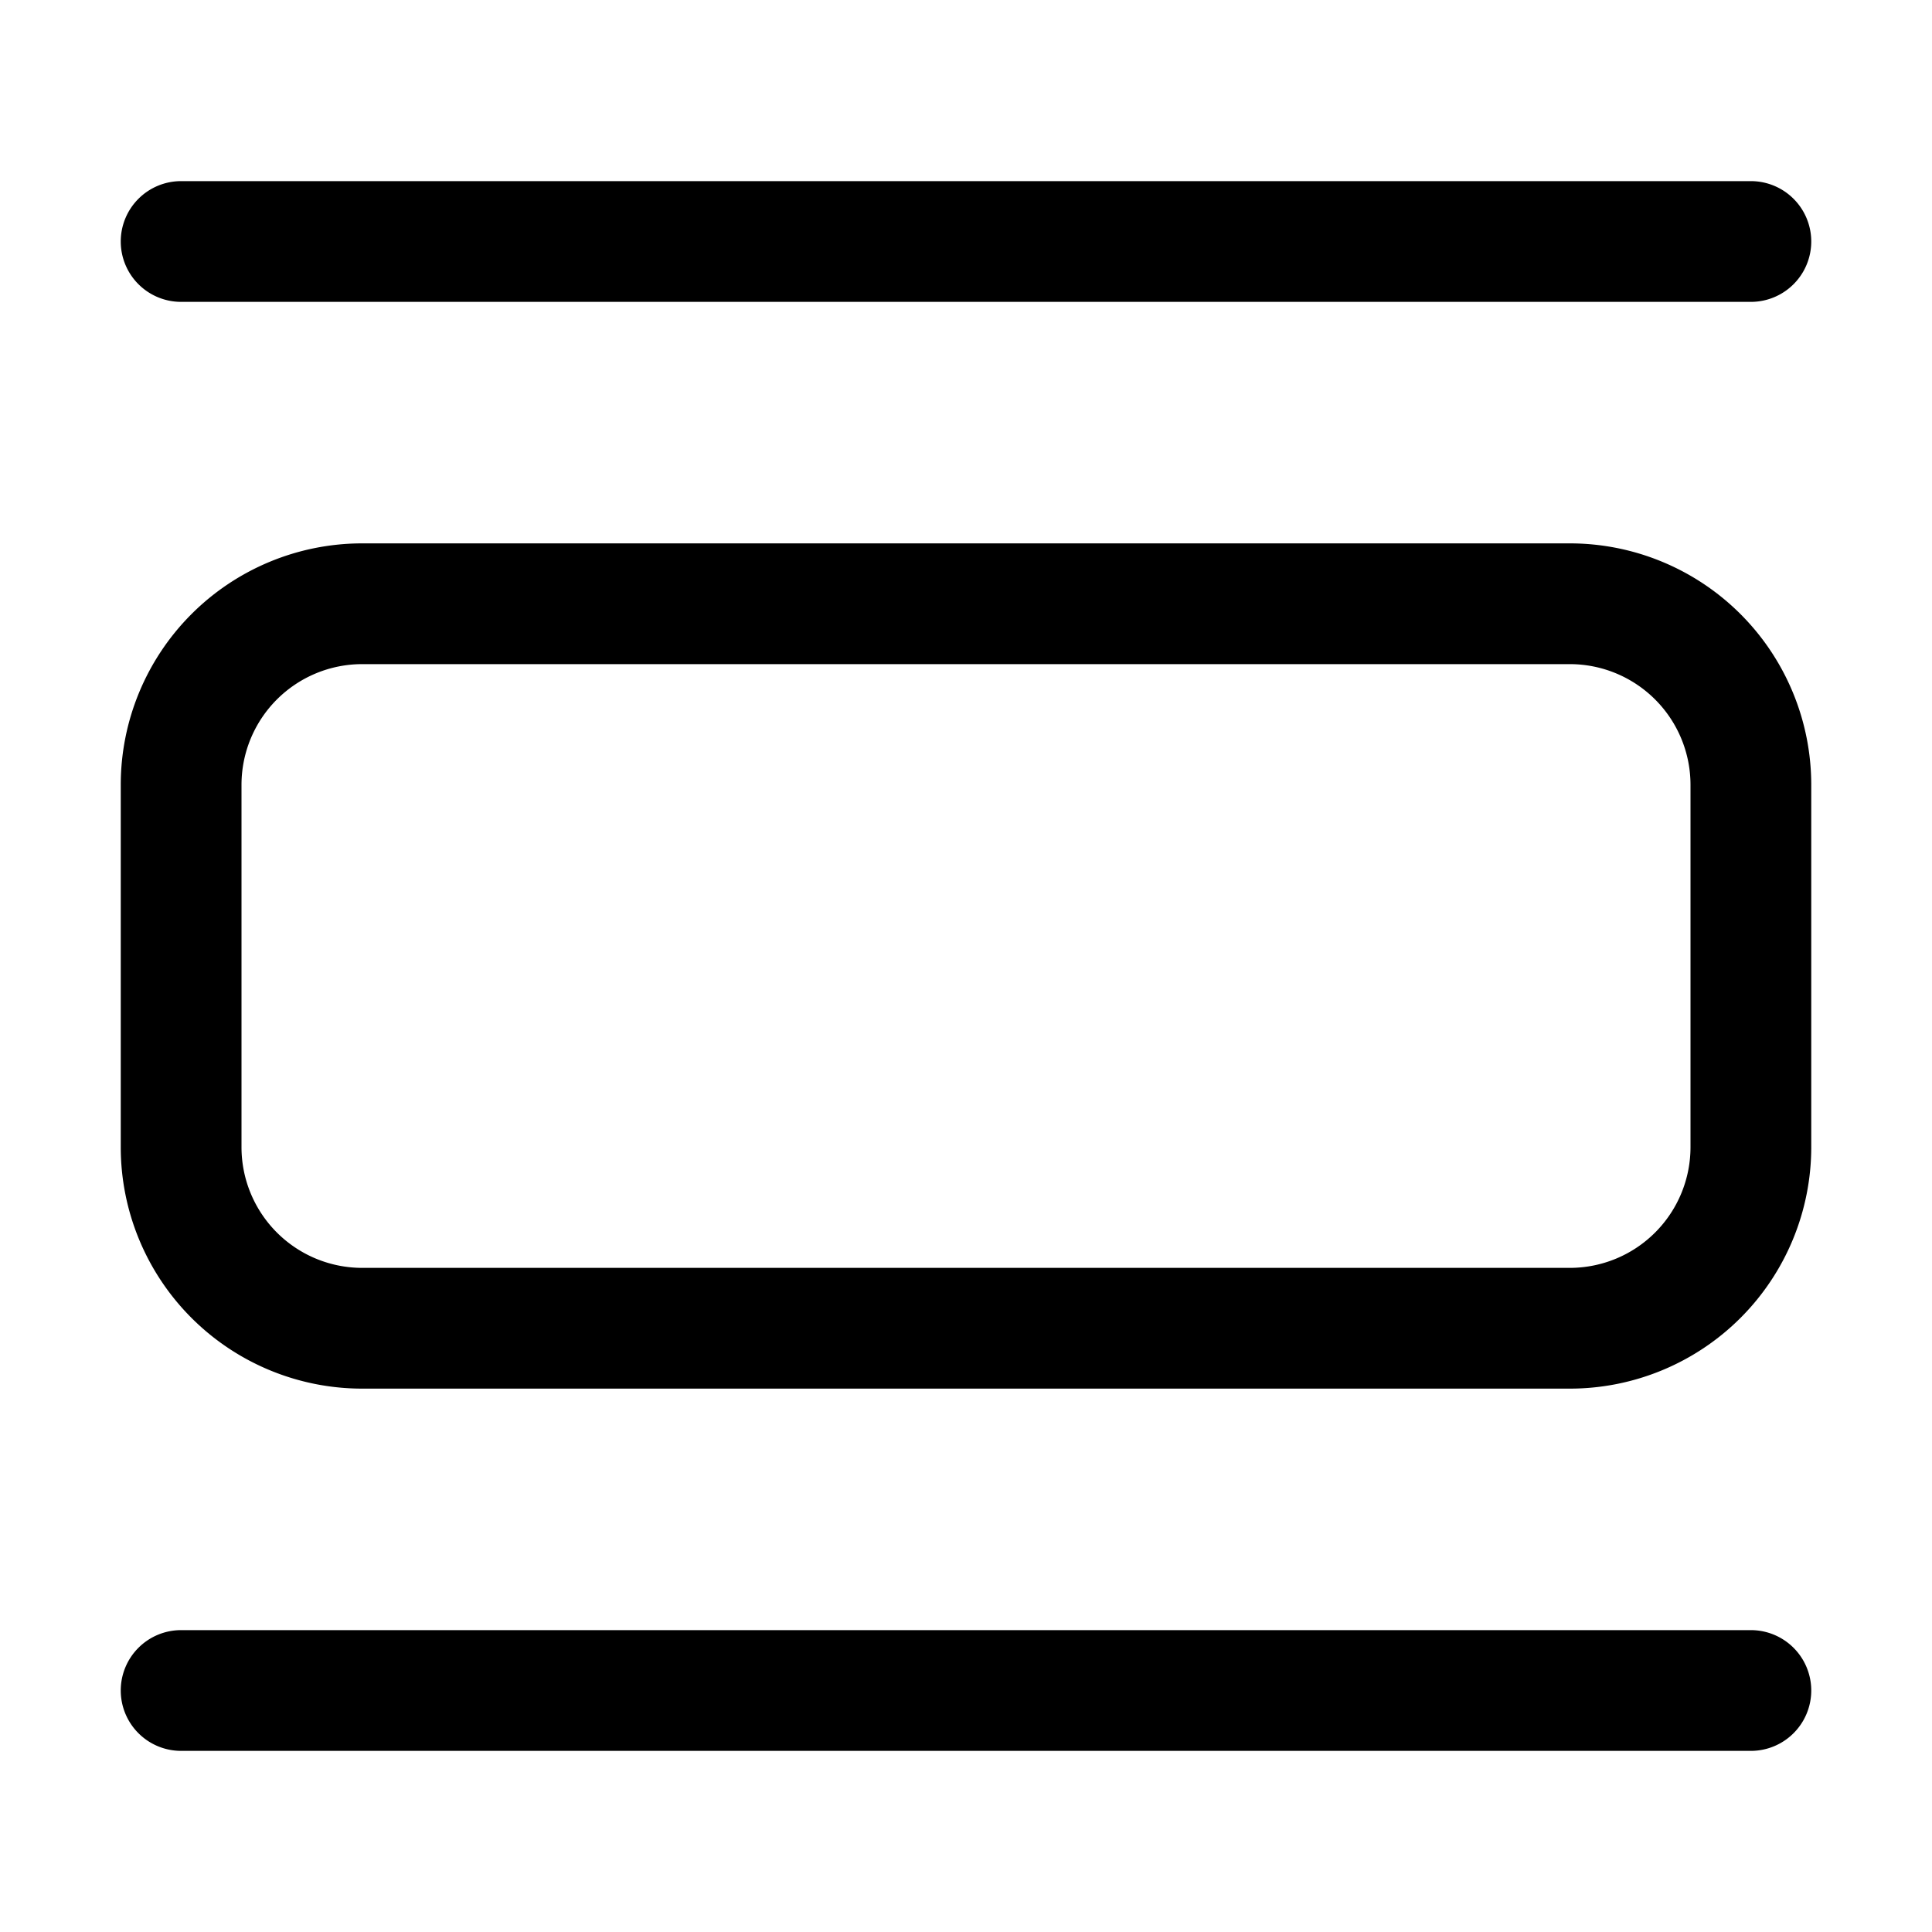 <svg width="24" height="24" fill="none" xmlns="http://www.w3.org/2000/svg">
    <path d="M4.5 6.75h15a3 3 0 0 1 3 3v4.5a3 3 0 0 1-3 3h-15a3 3 0 0 1-3-3v-4.5a3 3 0 0 1 3-3Zm0 1.5A1.5 1.5 0 0 0 3 9.75v4.5a1.5 1.5 0 0 0 1.5 1.5h15a1.5 1.5 0 0 0 1.5-1.5v-4.5a1.5 1.5 0 0 0-1.5-1.5h-15ZM1.5 3a.75.75 0 0 1 .75-.75h19.5a.75.75 0 1 1 0 1.5H2.25A.75.75 0 0 1 1.5 3Zm0 18a.75.75 0 0 1 .75-.75h19.5a.75.75 0 1 1 0 1.5H2.25A.75.75 0 0 1 1.5 21Z" fill="#000"/>
</svg>
